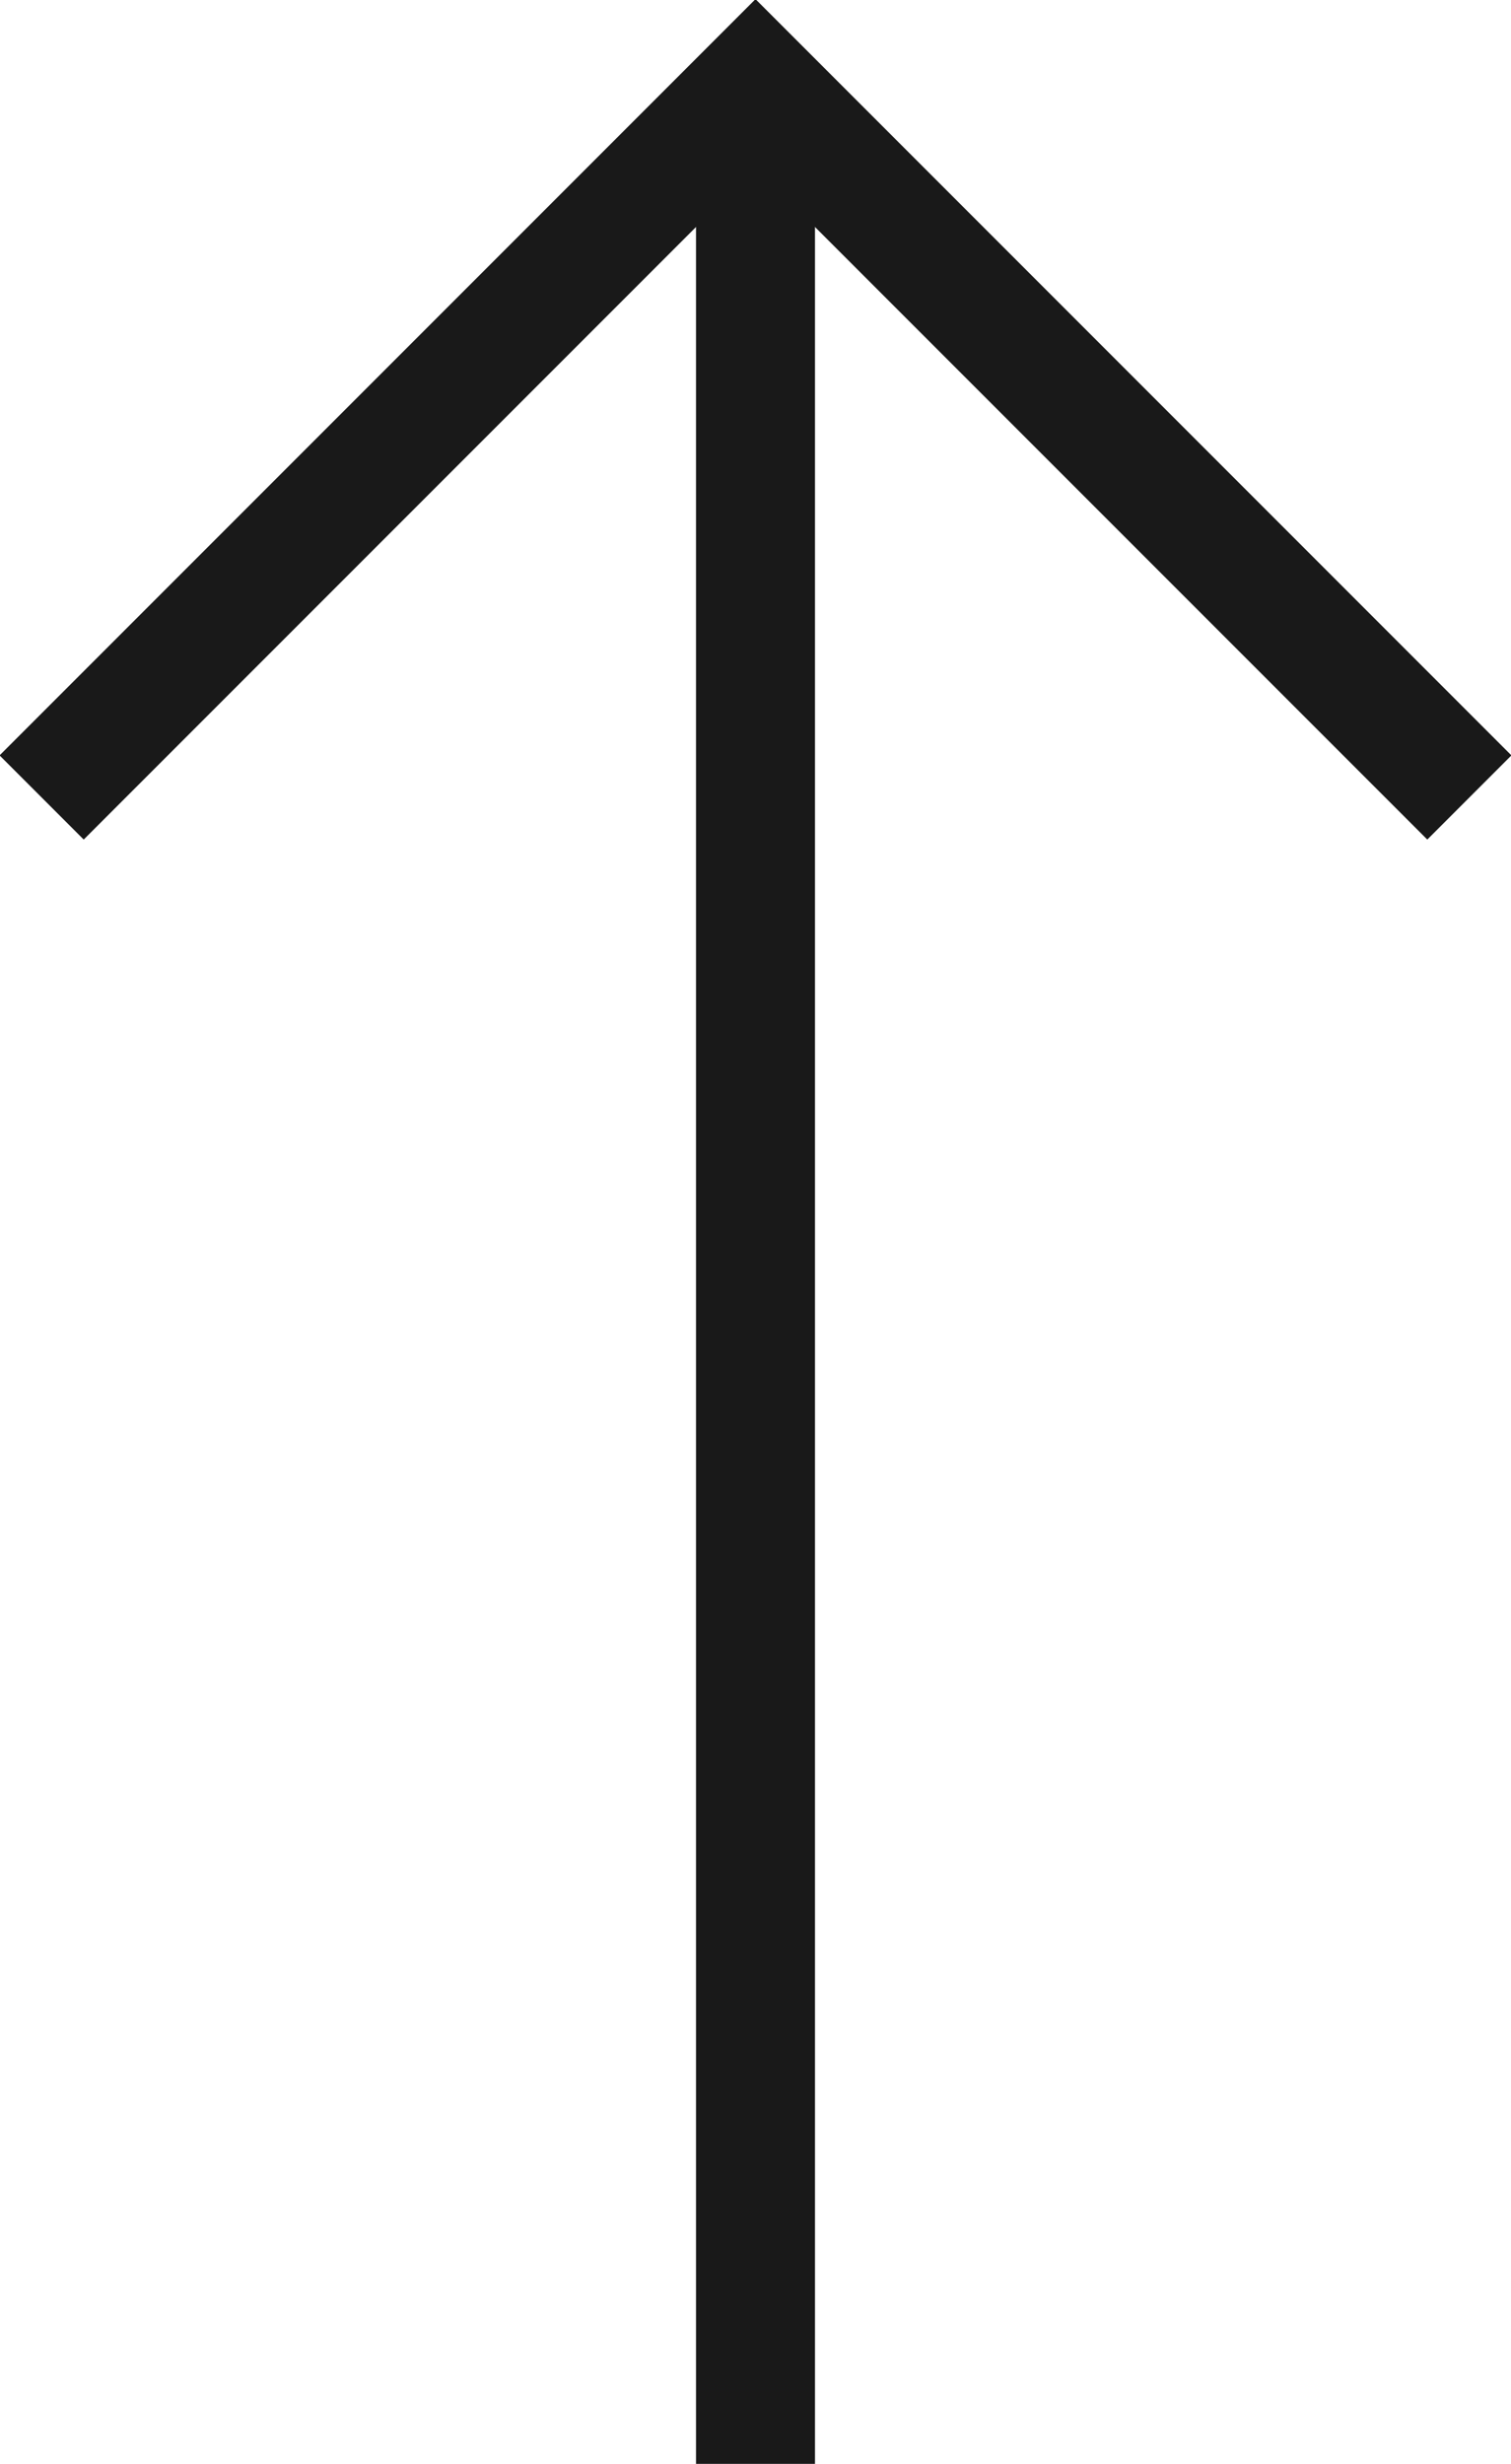 <?xml version="1.0" encoding="utf-8"?>
<!-- Generator: Adobe Illustrator 19.0.0, SVG Export Plug-In . SVG Version: 6.00 Build 0)  -->
<svg version="1.1" id="Layer_1" xmlns="http://www.w3.org/2000/svg" xmlns:xlink="http://www.w3.org/1999/xlink" x="0px" y="0px"
	 viewBox="0 0 25.4 41.4" style="enable-background:new 0 0 25.4 41.4;" xml:space="preserve">
<style type="text/css">
	.st0{fill:none;stroke:#191919;stroke-width:2;stroke-miterlimit:10;}
</style>
<g id="XMLID_3_">
	<line id="XMLID_5_" class="st0" x1="12.7" y1="1.4" x2="12.7" y2="41.4"/>
	<polyline id="XMLID_4_" class="st0" points="0.7,13.4 12.7,1.4 24.7,13.4 	"/>
</g>
</svg>
